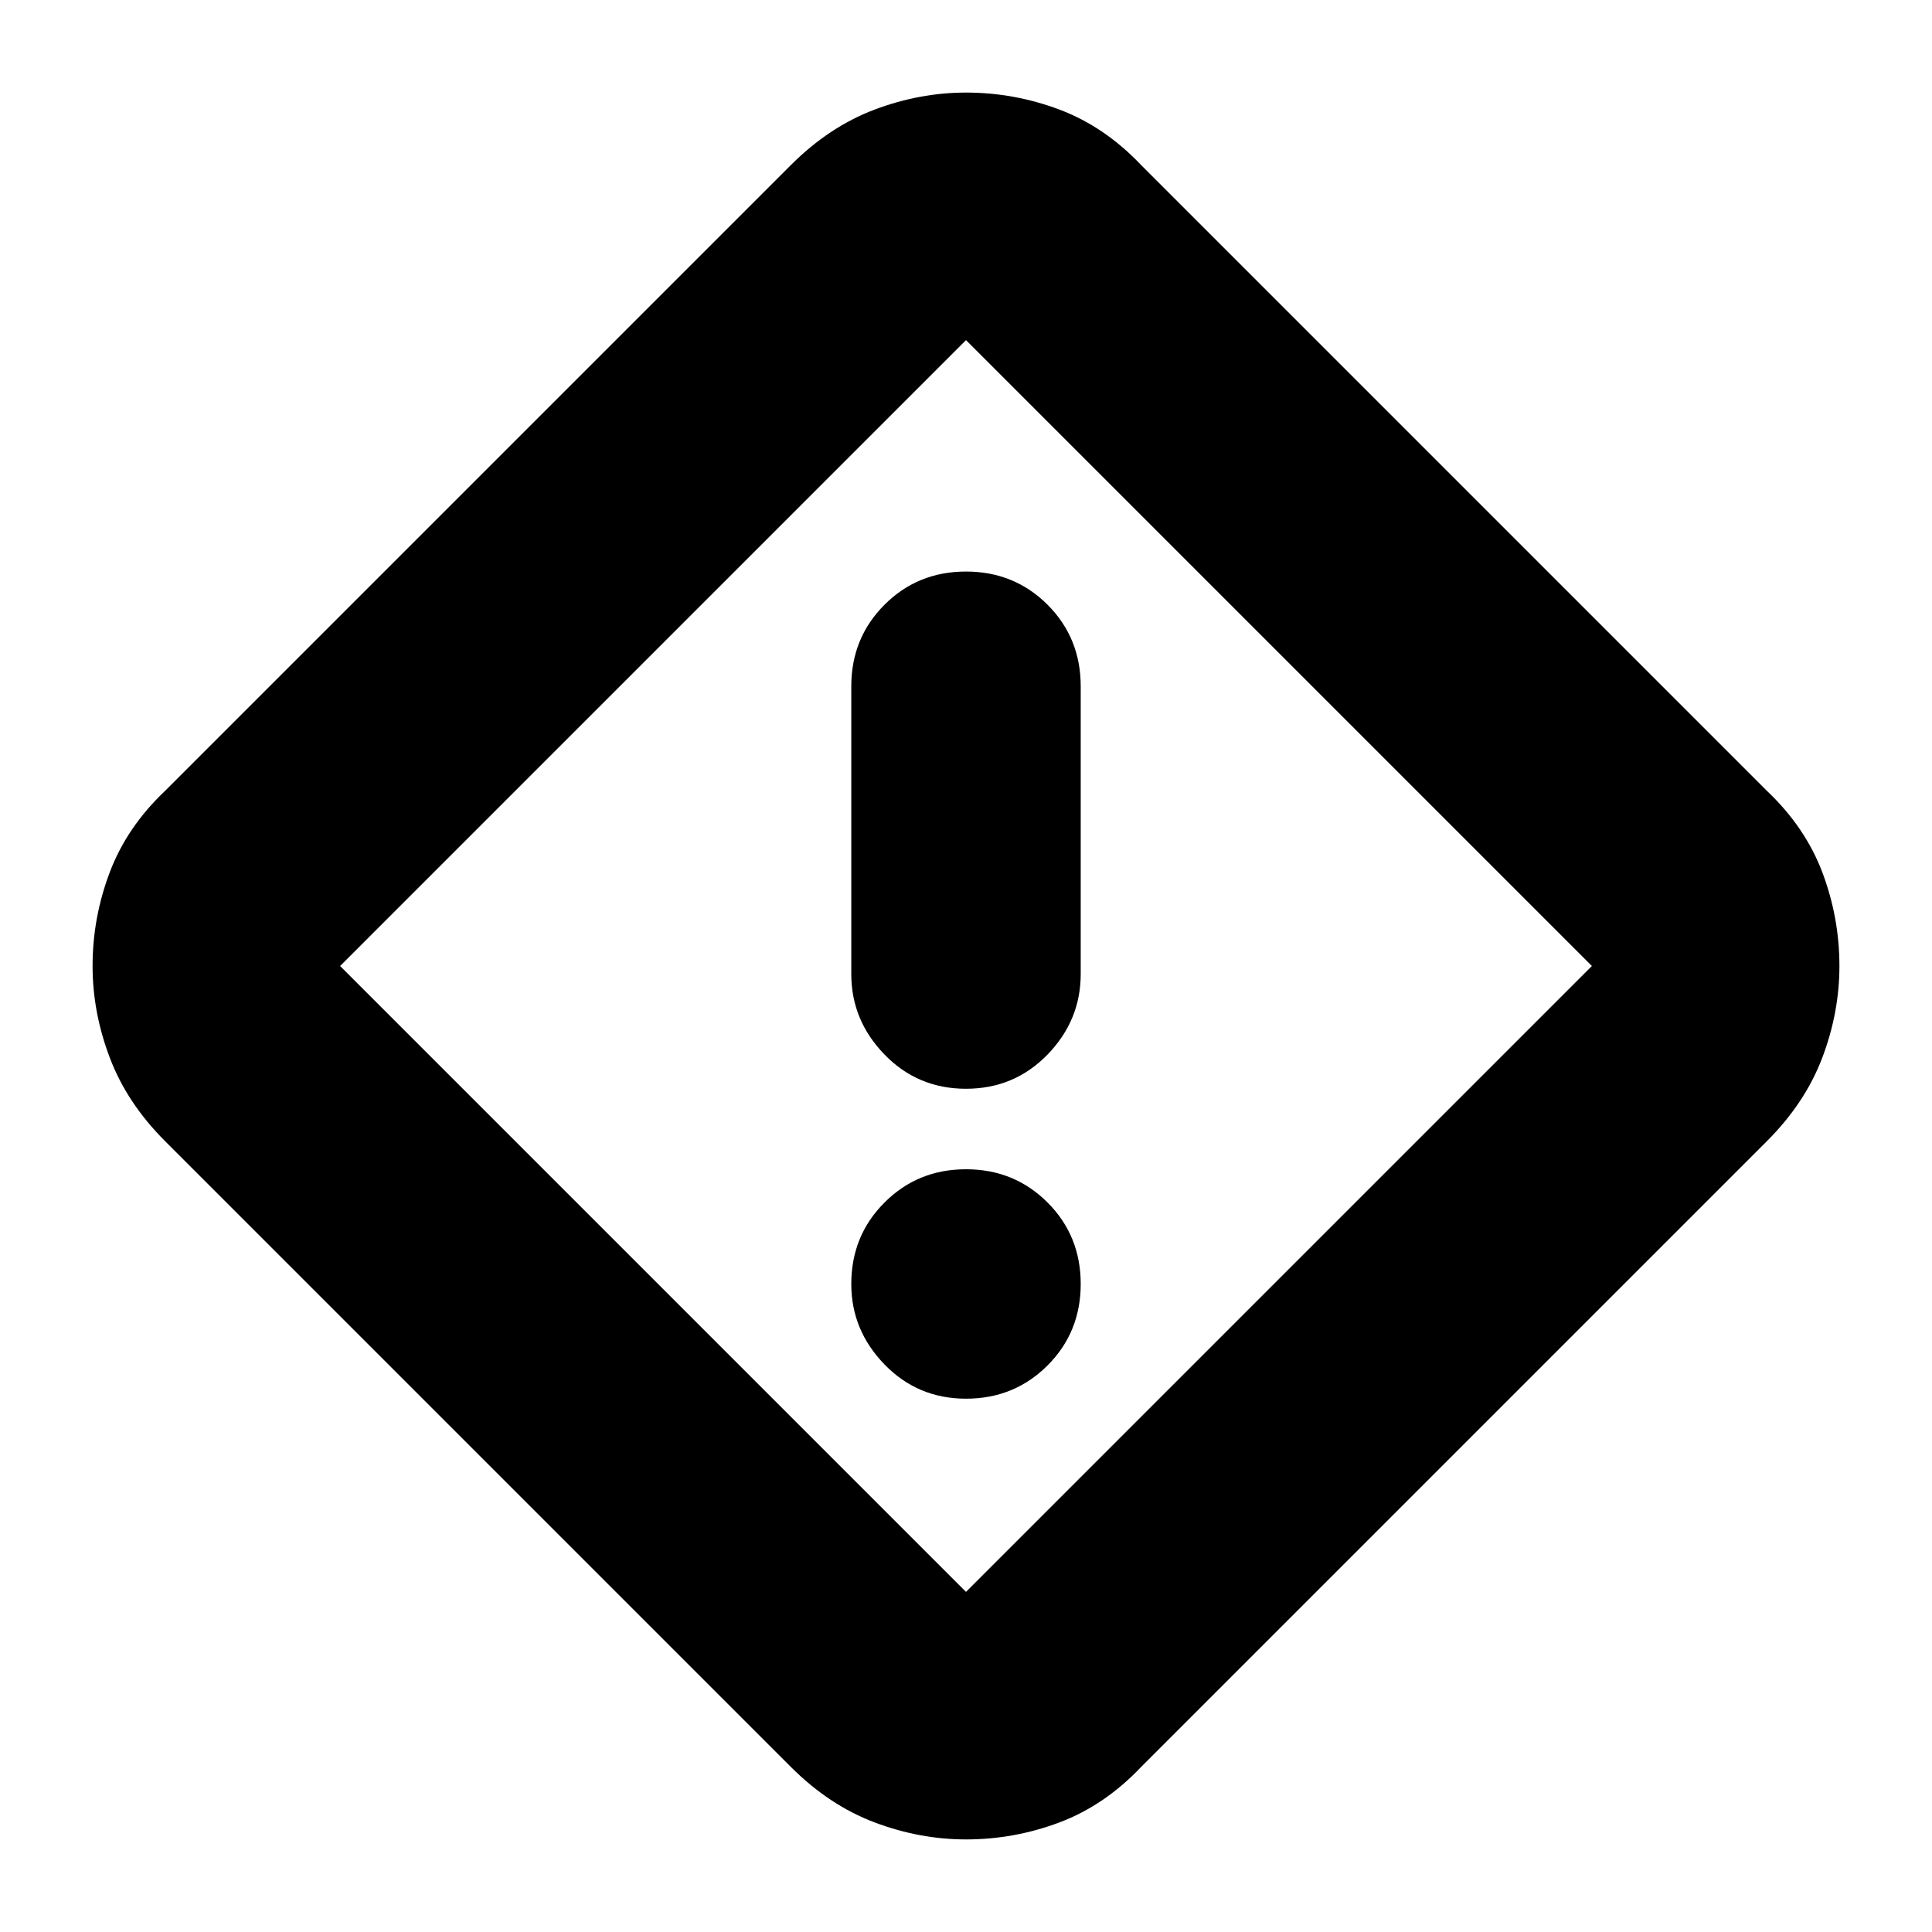 <svg xmlns="http://www.w3.org/2000/svg" height="24" width="24"><path d="M14.175 21.95q-.45.475-1.012.688-.563.212-1.163.212-.575 0-1.137-.212-.563-.213-1.038-.688L2.05 14.175q-.475-.475-.687-1.038Q1.15 12.575 1.15 12q0-.6.213-1.163.212-.562.687-1.012L9.825 2.05q.475-.475 1.038-.688.562-.212 1.137-.212.6 0 1.163.212.562.213 1.012.688l7.775 7.775q.475.45.688 1.012.212.563.212 1.163 0 .575-.212 1.137-.213.563-.688 1.038ZM12 19.775 19.775 12 12 4.225 4.225 12 12 19.775Zm0-6.25q.6 0 1.013-.425.412-.425.412-1V8.525q0-.6-.412-1.013Q12.6 7.1 12 7.1q-.6 0-1.012.412-.413.413-.413 1.013V12.1q0 .575.413 1 .412.425 1.012.425Zm0 3.85q.6 0 1.013-.413.412-.412.412-1.012 0-.6-.412-1.012-.413-.413-1.013-.413-.6 0-1.012.413-.413.412-.413 1.012 0 .575.413 1 .412.425 1.012.425ZM12 12Z"/></svg>